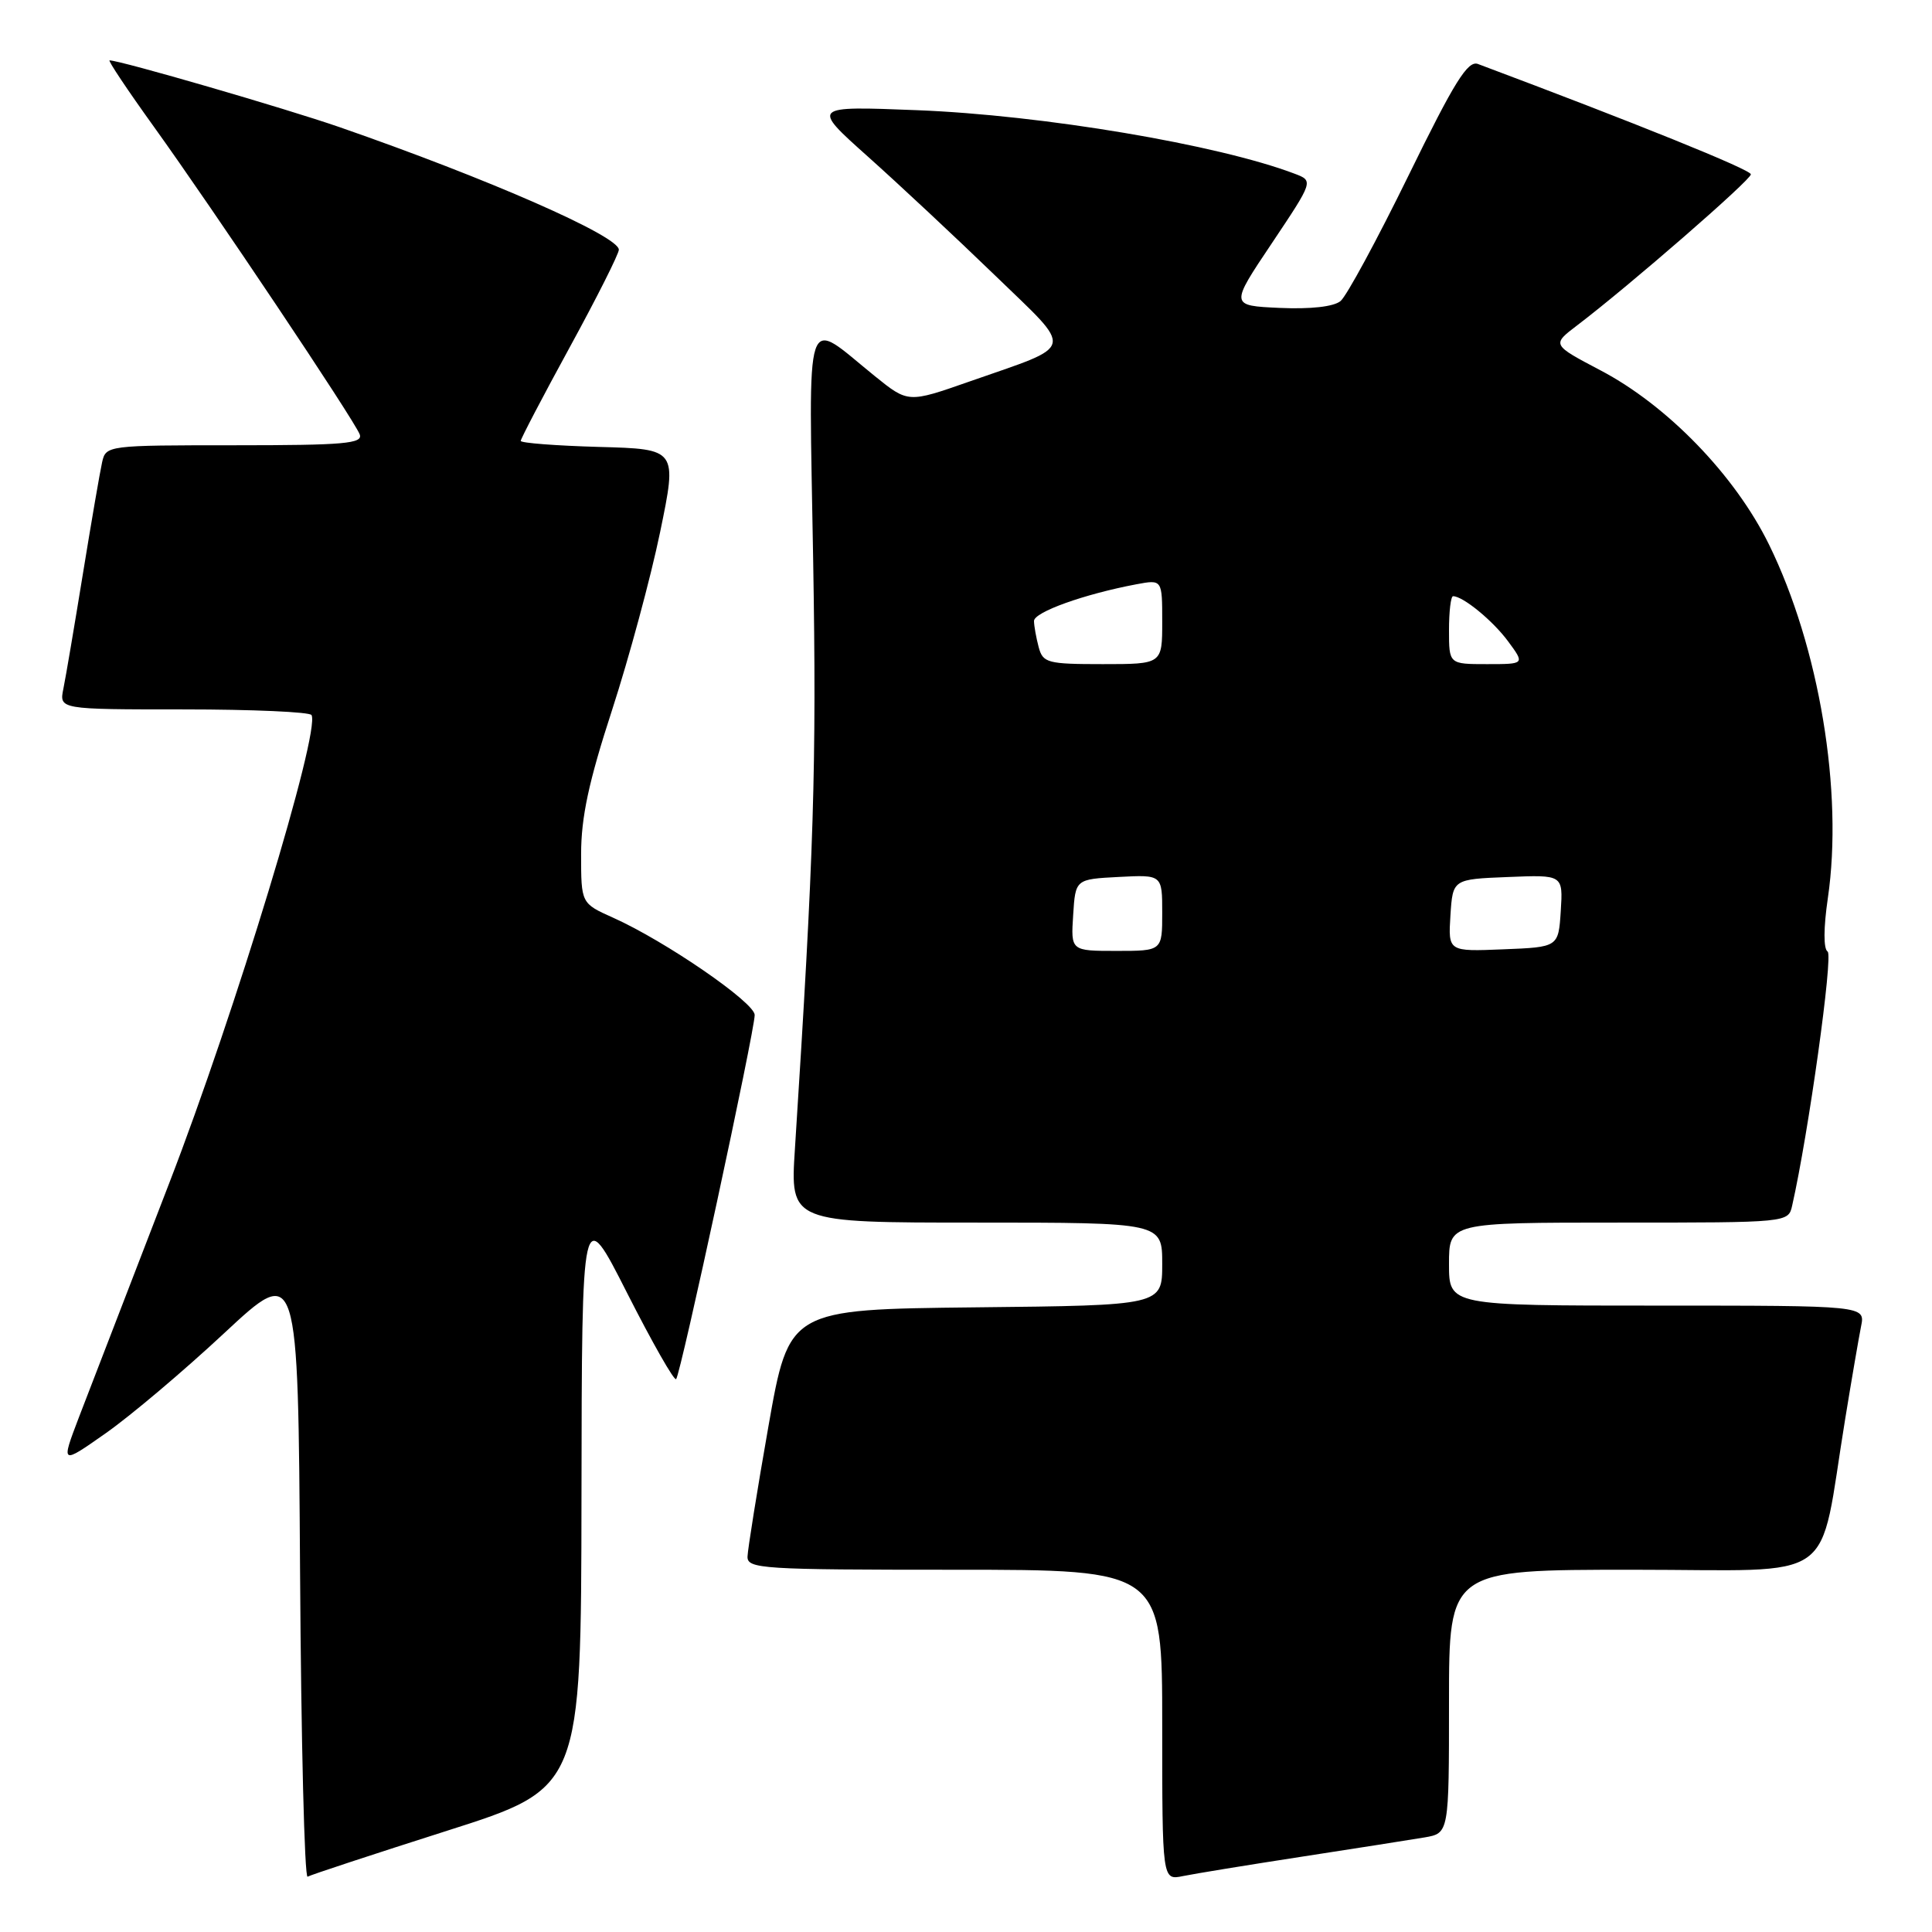 <?xml version="1.0" encoding="UTF-8" standalone="no"?>
<!DOCTYPE svg PUBLIC "-//W3C//DTD SVG 1.1//EN" "http://www.w3.org/Graphics/SVG/1.1/DTD/svg11.dtd" >
<svg xmlns="http://www.w3.org/2000/svg" xmlns:xlink="http://www.w3.org/1999/xlink" version="1.1" viewBox="0 0 256 256">
 <g >
 <path fill="currentColor"
d=" M 59.25 242.58 C 77.00 236.93 77.00 236.93 77.05 198.21 C 77.10 159.50 77.10 159.50 83.11 171.36 C 86.42 177.88 89.33 183.00 89.59 182.74 C 90.18 182.16 100.00 136.61 100.00 134.49 C 100.00 132.84 88.16 124.70 81.24 121.60 C 77.00 119.70 77.00 119.70 77.00 113.19 C 77.00 108.28 78.01 103.58 81.10 94.09 C 83.35 87.16 86.22 76.55 87.47 70.50 C 89.74 59.50 89.74 59.50 79.37 59.22 C 73.67 59.06 69.00 58.70 69.00 58.42 C 69.00 58.14 71.92 52.55 75.50 46.00 C 79.08 39.45 82.00 33.64 82.00 33.09 C 82.00 31.28 64.67 23.68 45.00 16.85 C 37.78 14.35 15.92 8.00 14.52 8.00 C 14.27 8.00 16.90 11.94 20.36 16.75 C 28.24 27.71 46.92 55.62 47.66 57.55 C 48.13 58.78 45.62 59.00 31.13 59.00 C 14.22 59.00 14.03 59.02 13.53 61.25 C 13.25 62.49 12.11 69.12 10.99 76.00 C 9.87 82.88 8.71 89.74 8.40 91.25 C 7.84 94.00 7.84 94.00 24.36 94.00 C 33.45 94.00 41.06 94.34 41.28 94.75 C 42.47 96.95 31.12 134.26 22.44 156.73 C 17.18 170.35 11.79 184.33 10.46 187.79 C 8.06 194.09 8.06 194.09 14.01 189.91 C 17.28 187.62 24.36 181.64 29.73 176.63 C 39.50 167.53 39.50 167.53 39.76 208.32 C 39.90 230.75 40.35 248.91 40.76 248.67 C 41.17 248.43 49.49 245.69 59.25 242.58 Z  M 172.50 246.02 C 179.65 244.92 186.96 243.77 188.75 243.47 C 192.00 242.91 192.00 242.91 192.00 225.45 C 192.00 208.00 192.00 208.00 216.43 208.00 C 244.07 208.00 240.85 210.29 244.50 188.00 C 245.35 182.78 246.30 177.26 246.60 175.75 C 247.16 173.00 247.16 173.00 219.58 173.00 C 192.00 173.00 192.00 173.00 192.00 167.50 C 192.00 162.00 192.00 162.00 214.48 162.00 C 236.96 162.00 236.96 162.00 237.47 159.75 C 239.62 150.29 242.93 126.57 242.17 126.09 C 241.61 125.73 241.62 122.97 242.20 119.00 C 244.26 104.93 241.07 85.75 234.40 72.15 C 229.90 62.98 220.94 53.72 212.05 49.06 C 205.61 45.67 205.61 45.67 209.01 43.09 C 215.90 37.85 232.00 23.85 232.00 23.10 C 232.00 22.48 216.73 16.31 195.84 8.48 C 194.49 7.97 192.71 10.84 186.63 23.27 C 182.48 31.75 178.43 39.23 177.63 39.89 C 176.73 40.64 173.68 40.98 169.58 40.80 C 162.98 40.50 162.98 40.50 168.52 32.24 C 174.05 23.97 174.05 23.97 171.55 23.02 C 161.39 19.16 138.16 15.25 121.50 14.60 C 107.50 14.05 107.50 14.05 115.00 20.75 C 119.12 24.43 126.67 31.49 131.78 36.43 C 142.44 46.76 142.73 45.55 128.41 50.57 C 120.33 53.40 120.33 53.40 115.91 49.83 C 106.42 42.16 107.17 39.92 107.75 74.28 C 108.21 101.57 107.86 112.85 105.33 152.25 C 104.70 162.00 104.70 162.00 129.35 162.00 C 154.00 162.00 154.00 162.00 154.00 167.48 C 154.00 172.97 154.00 172.97 129.27 173.23 C 104.55 173.50 104.55 173.50 101.82 189.00 C 100.32 197.53 99.08 205.29 99.05 206.25 C 99.00 207.88 100.96 208.00 126.50 208.00 C 154.00 208.00 154.00 208.00 154.00 228.58 C 154.00 249.16 154.00 249.16 156.75 248.59 C 158.26 248.28 165.35 247.12 172.50 246.02 Z  M 142.20 121.25 C 142.50 116.50 142.50 116.50 148.25 116.20 C 154.00 115.90 154.00 115.90 154.00 120.95 C 154.00 126.00 154.00 126.00 147.95 126.00 C 141.89 126.00 141.89 126.00 142.20 121.25 Z  M 192.19 121.29 C 192.50 116.50 192.50 116.50 199.81 116.21 C 207.11 115.91 207.11 115.91 206.81 120.71 C 206.50 125.50 206.50 125.50 199.19 125.79 C 191.89 126.09 191.89 126.09 192.19 121.29 Z  M 137.63 85.75 C 137.30 84.51 137.02 82.95 137.01 82.29 C 137.00 81.11 143.67 78.72 150.58 77.42 C 154.00 76.78 154.00 76.78 154.00 82.39 C 154.00 88.00 154.00 88.00 146.12 88.00 C 138.79 88.00 138.19 87.84 137.63 85.75 Z  M 192.00 83.50 C 192.00 81.03 192.24 79.00 192.54 79.00 C 193.85 79.00 197.80 82.23 199.83 84.98 C 202.06 88.00 202.06 88.00 197.03 88.00 C 192.00 88.00 192.00 88.00 192.00 83.50 Z "/>
</g>
</svg>